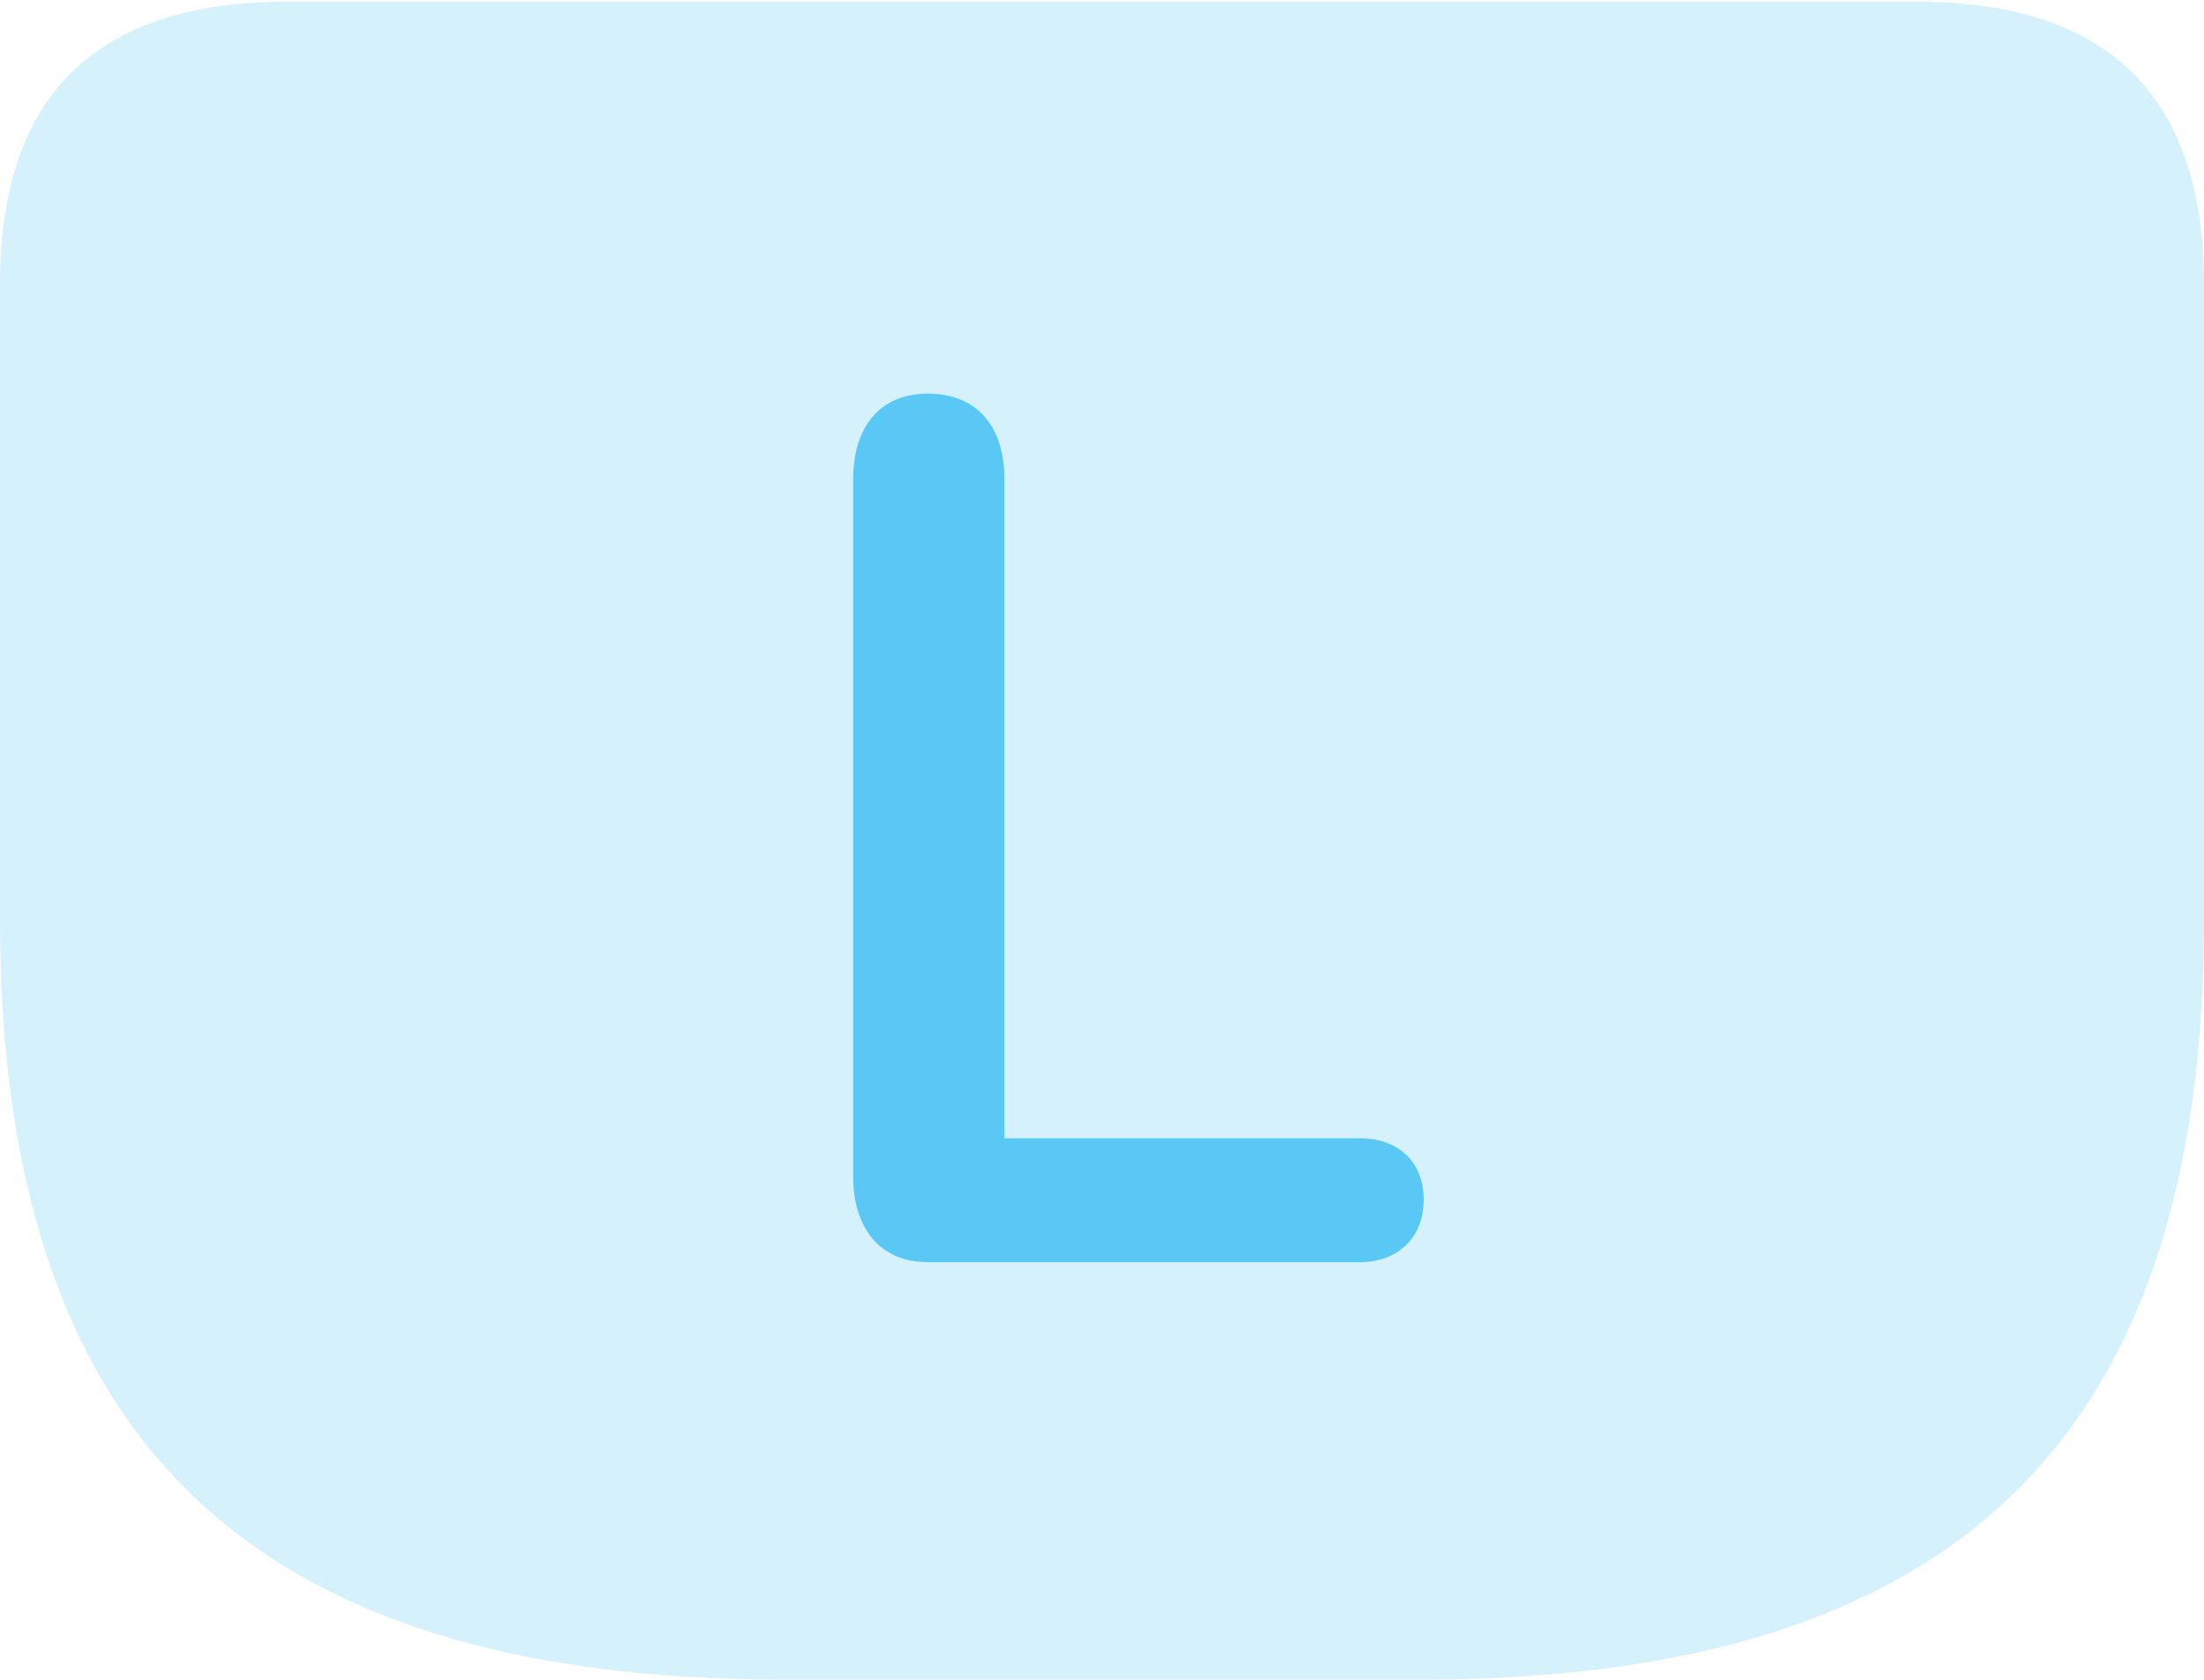<?xml version="1.0" encoding="UTF-8"?>
<!--Generator: Apple Native CoreSVG 175.5-->
<!DOCTYPE svg
PUBLIC "-//W3C//DTD SVG 1.1//EN"
       "http://www.w3.org/Graphics/SVG/1.1/DTD/svg11.dtd">
<svg version="1.1" xmlns="http://www.w3.org/2000/svg" xmlns:xlink="http://www.w3.org/1999/xlink" width="29.517" height="22.498">
 <g>
  <rect height="22.498" opacity="0" width="29.517" x="0" y="0"/>
  <path d="M10.498 22.498L19.031 22.498C26.294 22.498 29.517 19.165 29.517 12.317L29.517 3.809C29.517 1.294 28.235 0.024 25.684 0.024L3.833 0.024C1.282 0.024 0 1.282 0 3.809L0 12.317C0 19.165 3.223 22.498 10.498 22.498Z" fill="#5ac8f5" fill-opacity="0.25"/>
  <path d="M12.427 16.907C11.768 16.907 11.426 16.431 11.426 15.759L11.426 6.421C11.426 5.737 11.768 5.273 12.427 5.273C13.086 5.273 13.452 5.713 13.452 6.421L13.452 15.247L18.213 15.247C18.713 15.247 19.067 15.552 19.067 16.064C19.067 16.589 18.713 16.907 18.213 16.907Z" fill="#5ac8f5"/>
 </g>
</svg>
